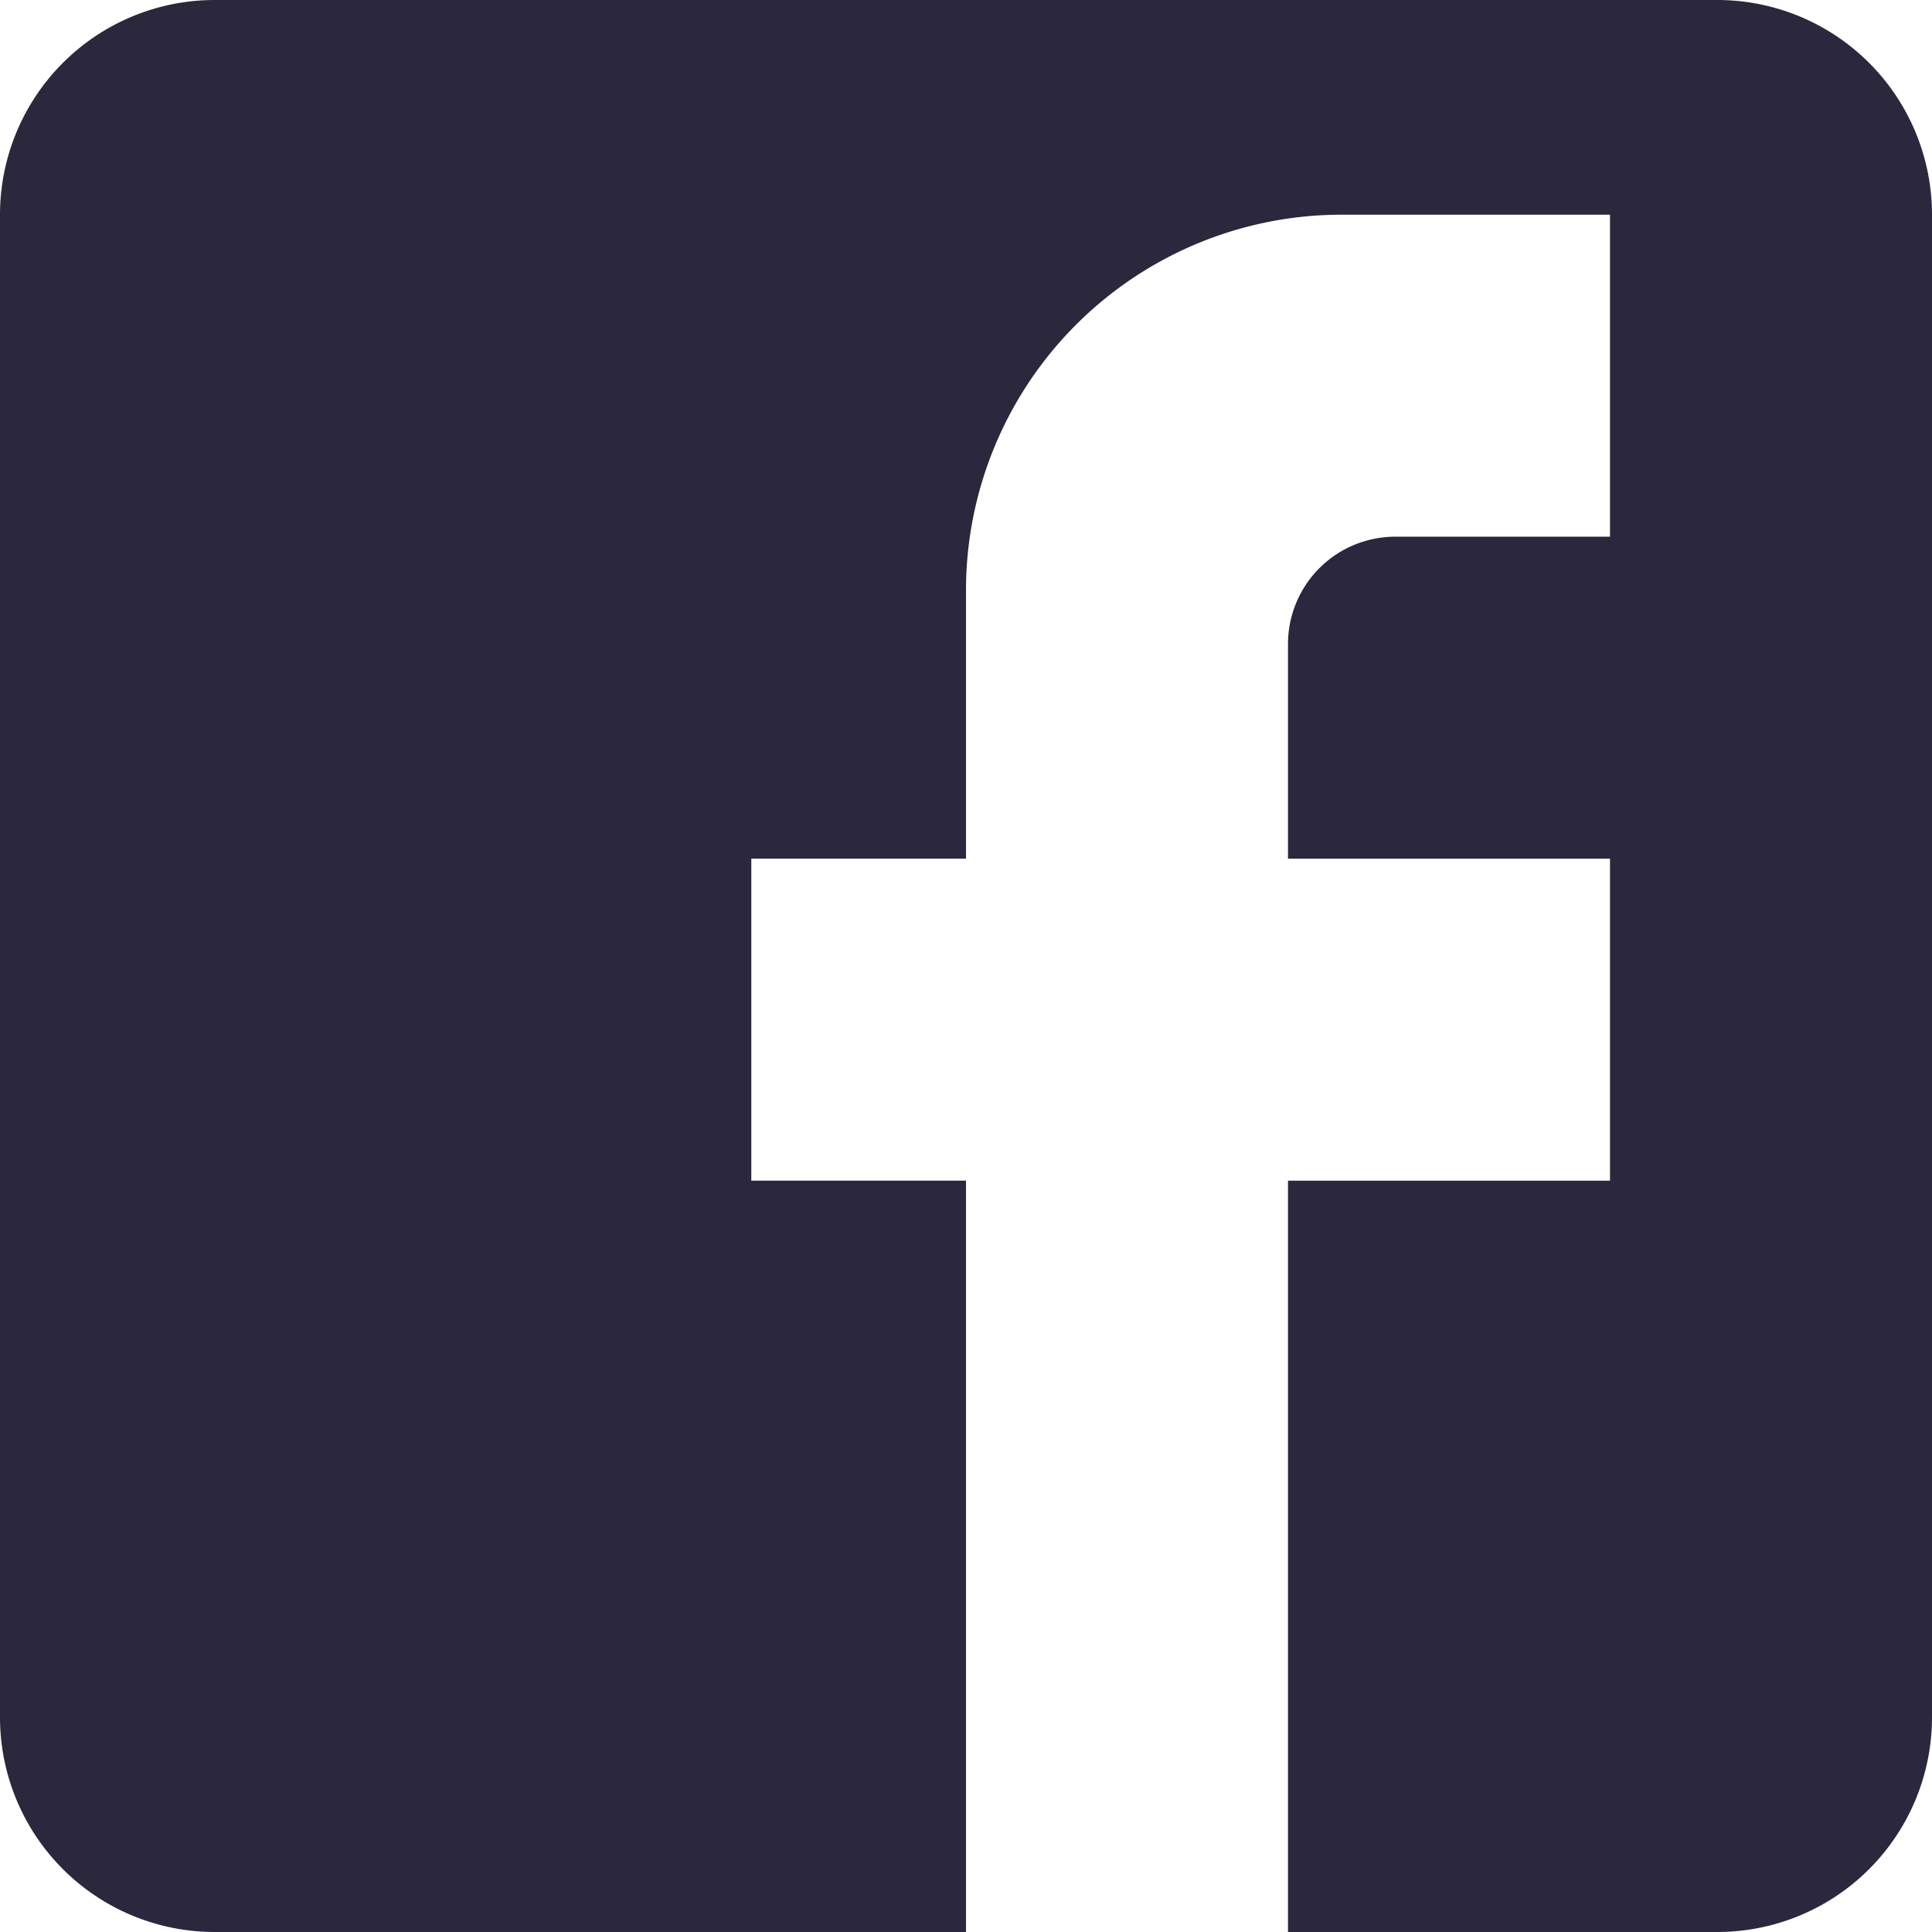 <svg xmlns="http://www.w3.org/2000/svg" width="24" height="24" viewBox="0 0 24 24">
  <path id="facebook-box" d="M5.667,3H24.333A2.667,2.667,0,0,1,27,5.667V24.333A2.667,2.667,0,0,1,24.333,27H5.667A2.667,2.667,0,0,1,3,24.333V5.667A2.667,2.667,0,0,1,5.667,3M23,5.667H19.667A4.667,4.667,0,0,0,15,10.333v3.333H12.333v4H15V27h4V17.667h4v-4H19V11a1.333,1.333,0,0,1,1.333-1.333H23Z" transform="translate(-3 -3)" fill="#2b273c"/>
</svg>
